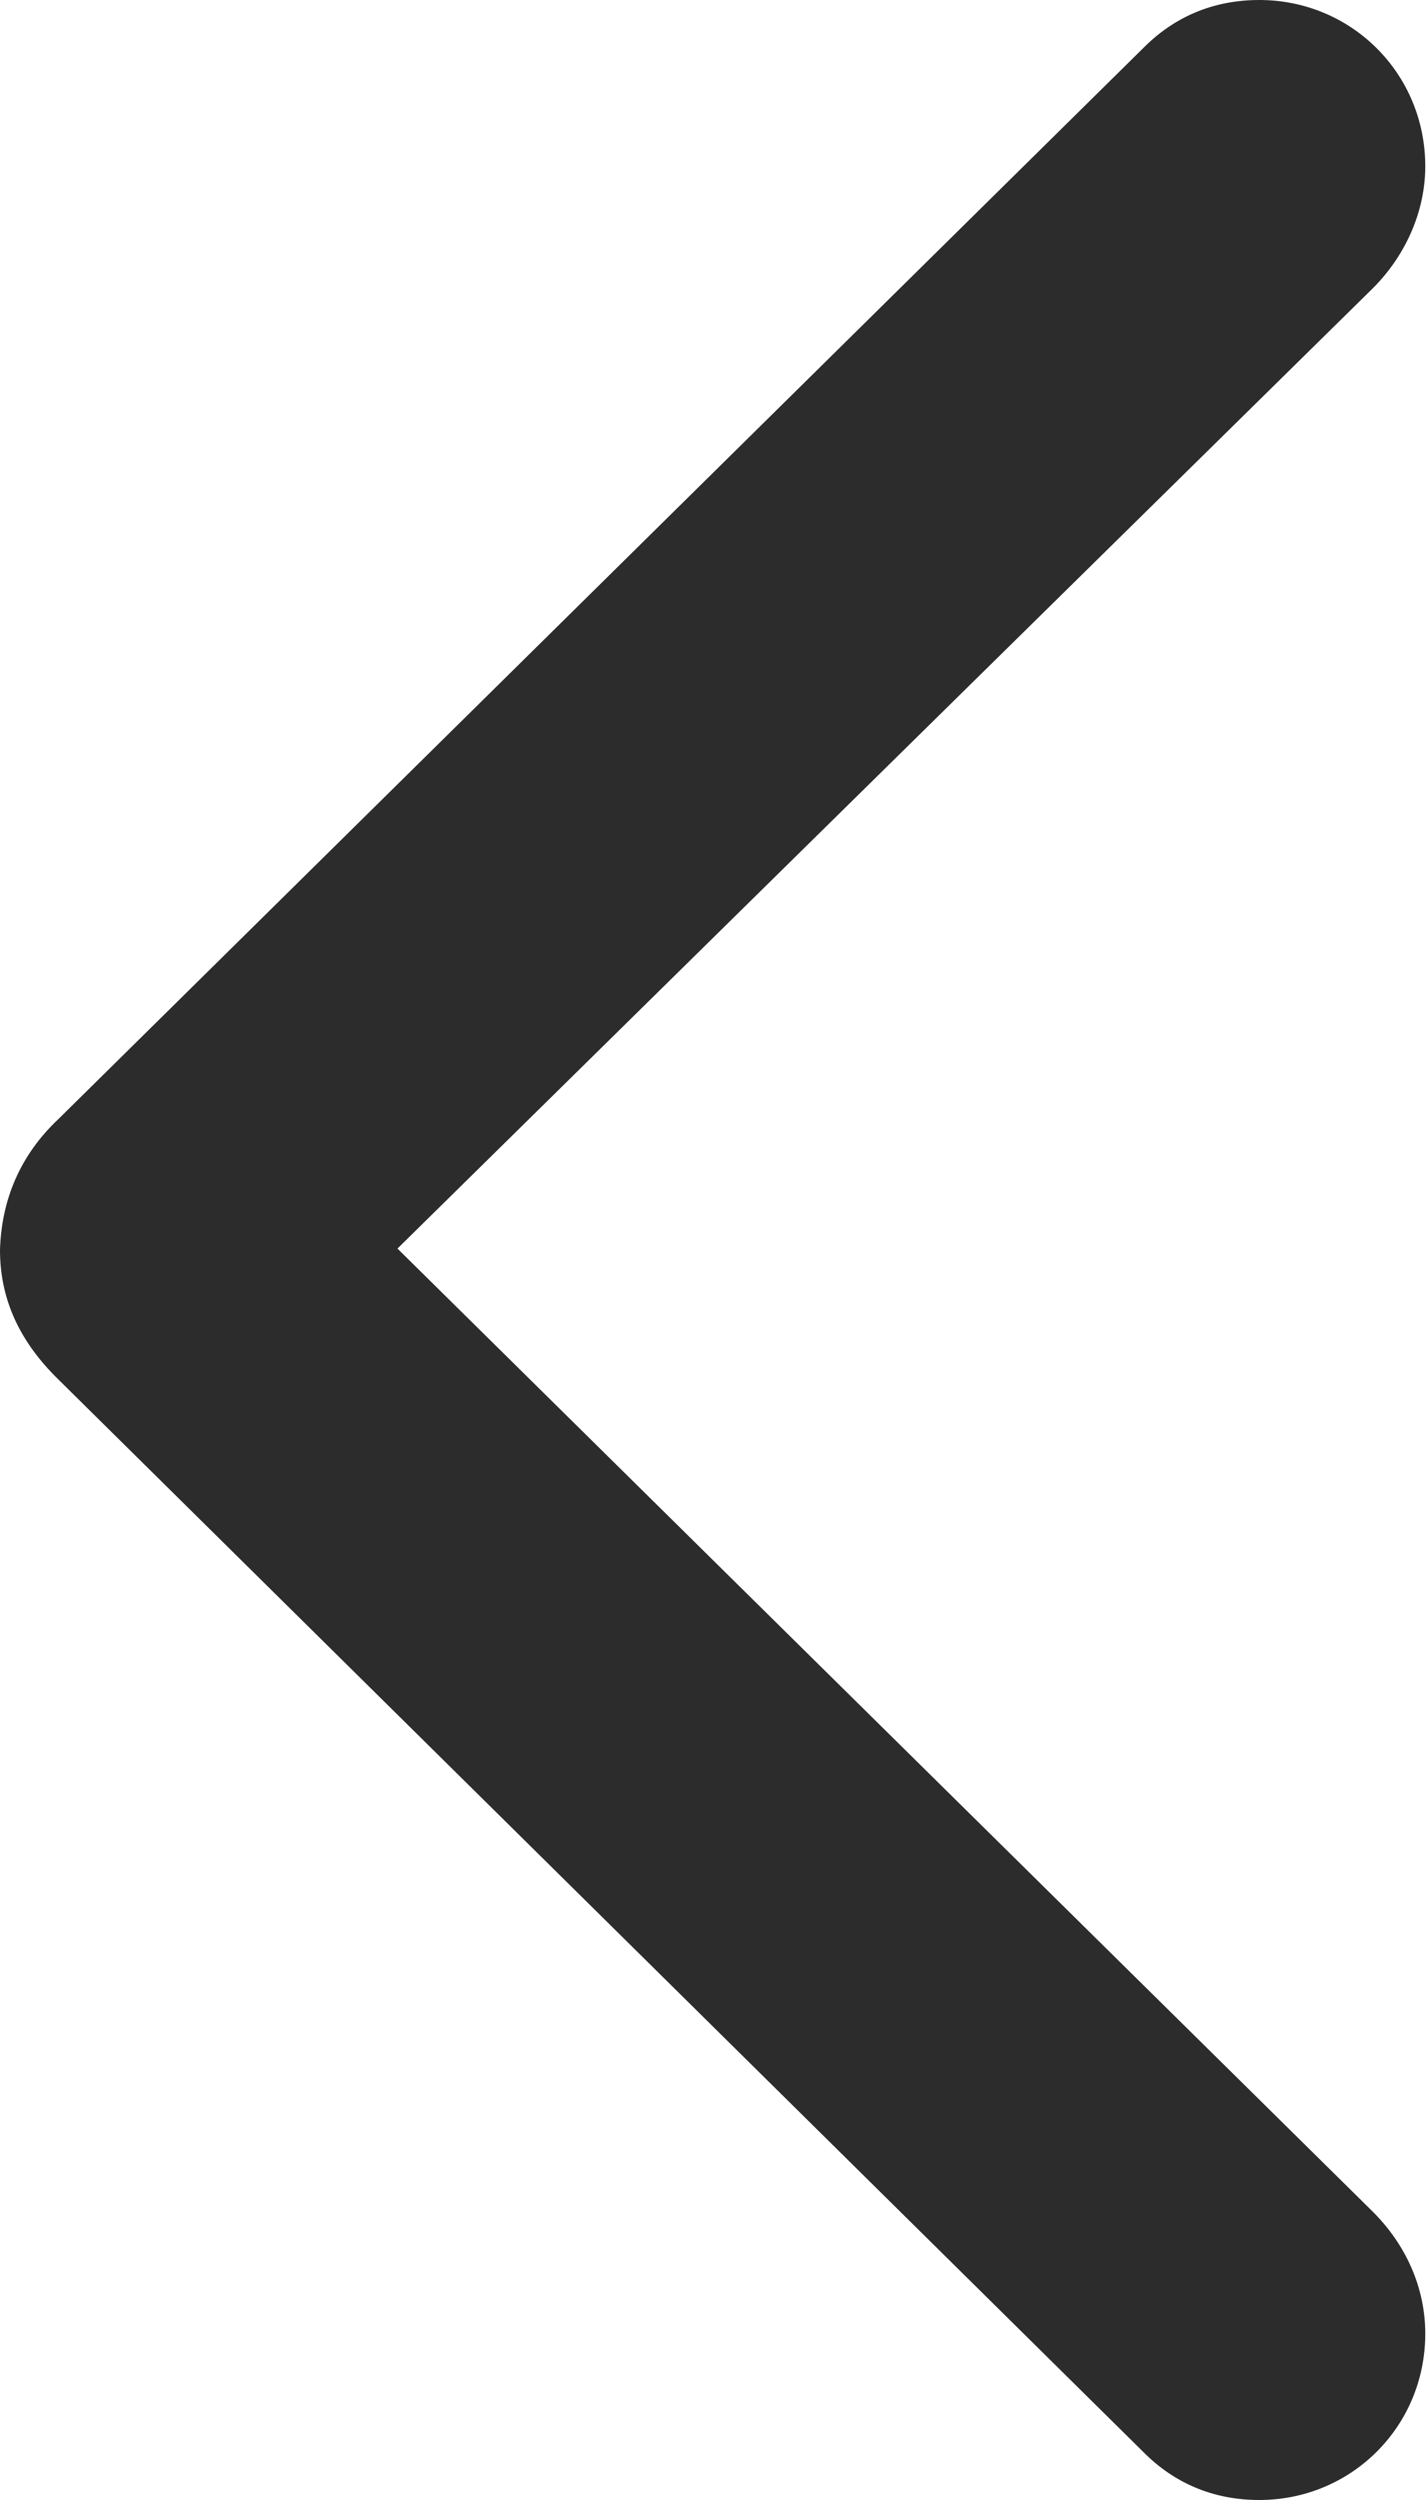 <svg width="12" height="21" viewBox="0 0 12 21" fill="none" xmlns="http://www.w3.org/2000/svg">
<path d="M9.609 20.598C9.867 20.858 10.195 21 10.582 21C11.355 21 11.977 20.384 11.977 19.603C11.977 19.212 11.812 18.857 11.543 18.585L3.34 10.488L11.543 2.415C11.812 2.143 11.977 1.776 11.977 1.397C11.977 0.616 11.355 0 10.582 0C10.195 0 9.867 0.142 9.609 0.402L0.492 9.399C0.164 9.707 0.012 10.086 0 10.5C0 10.914 0.164 11.269 0.492 11.589L9.609 20.598Z" fill="#2C2C2C"/>
</svg>
